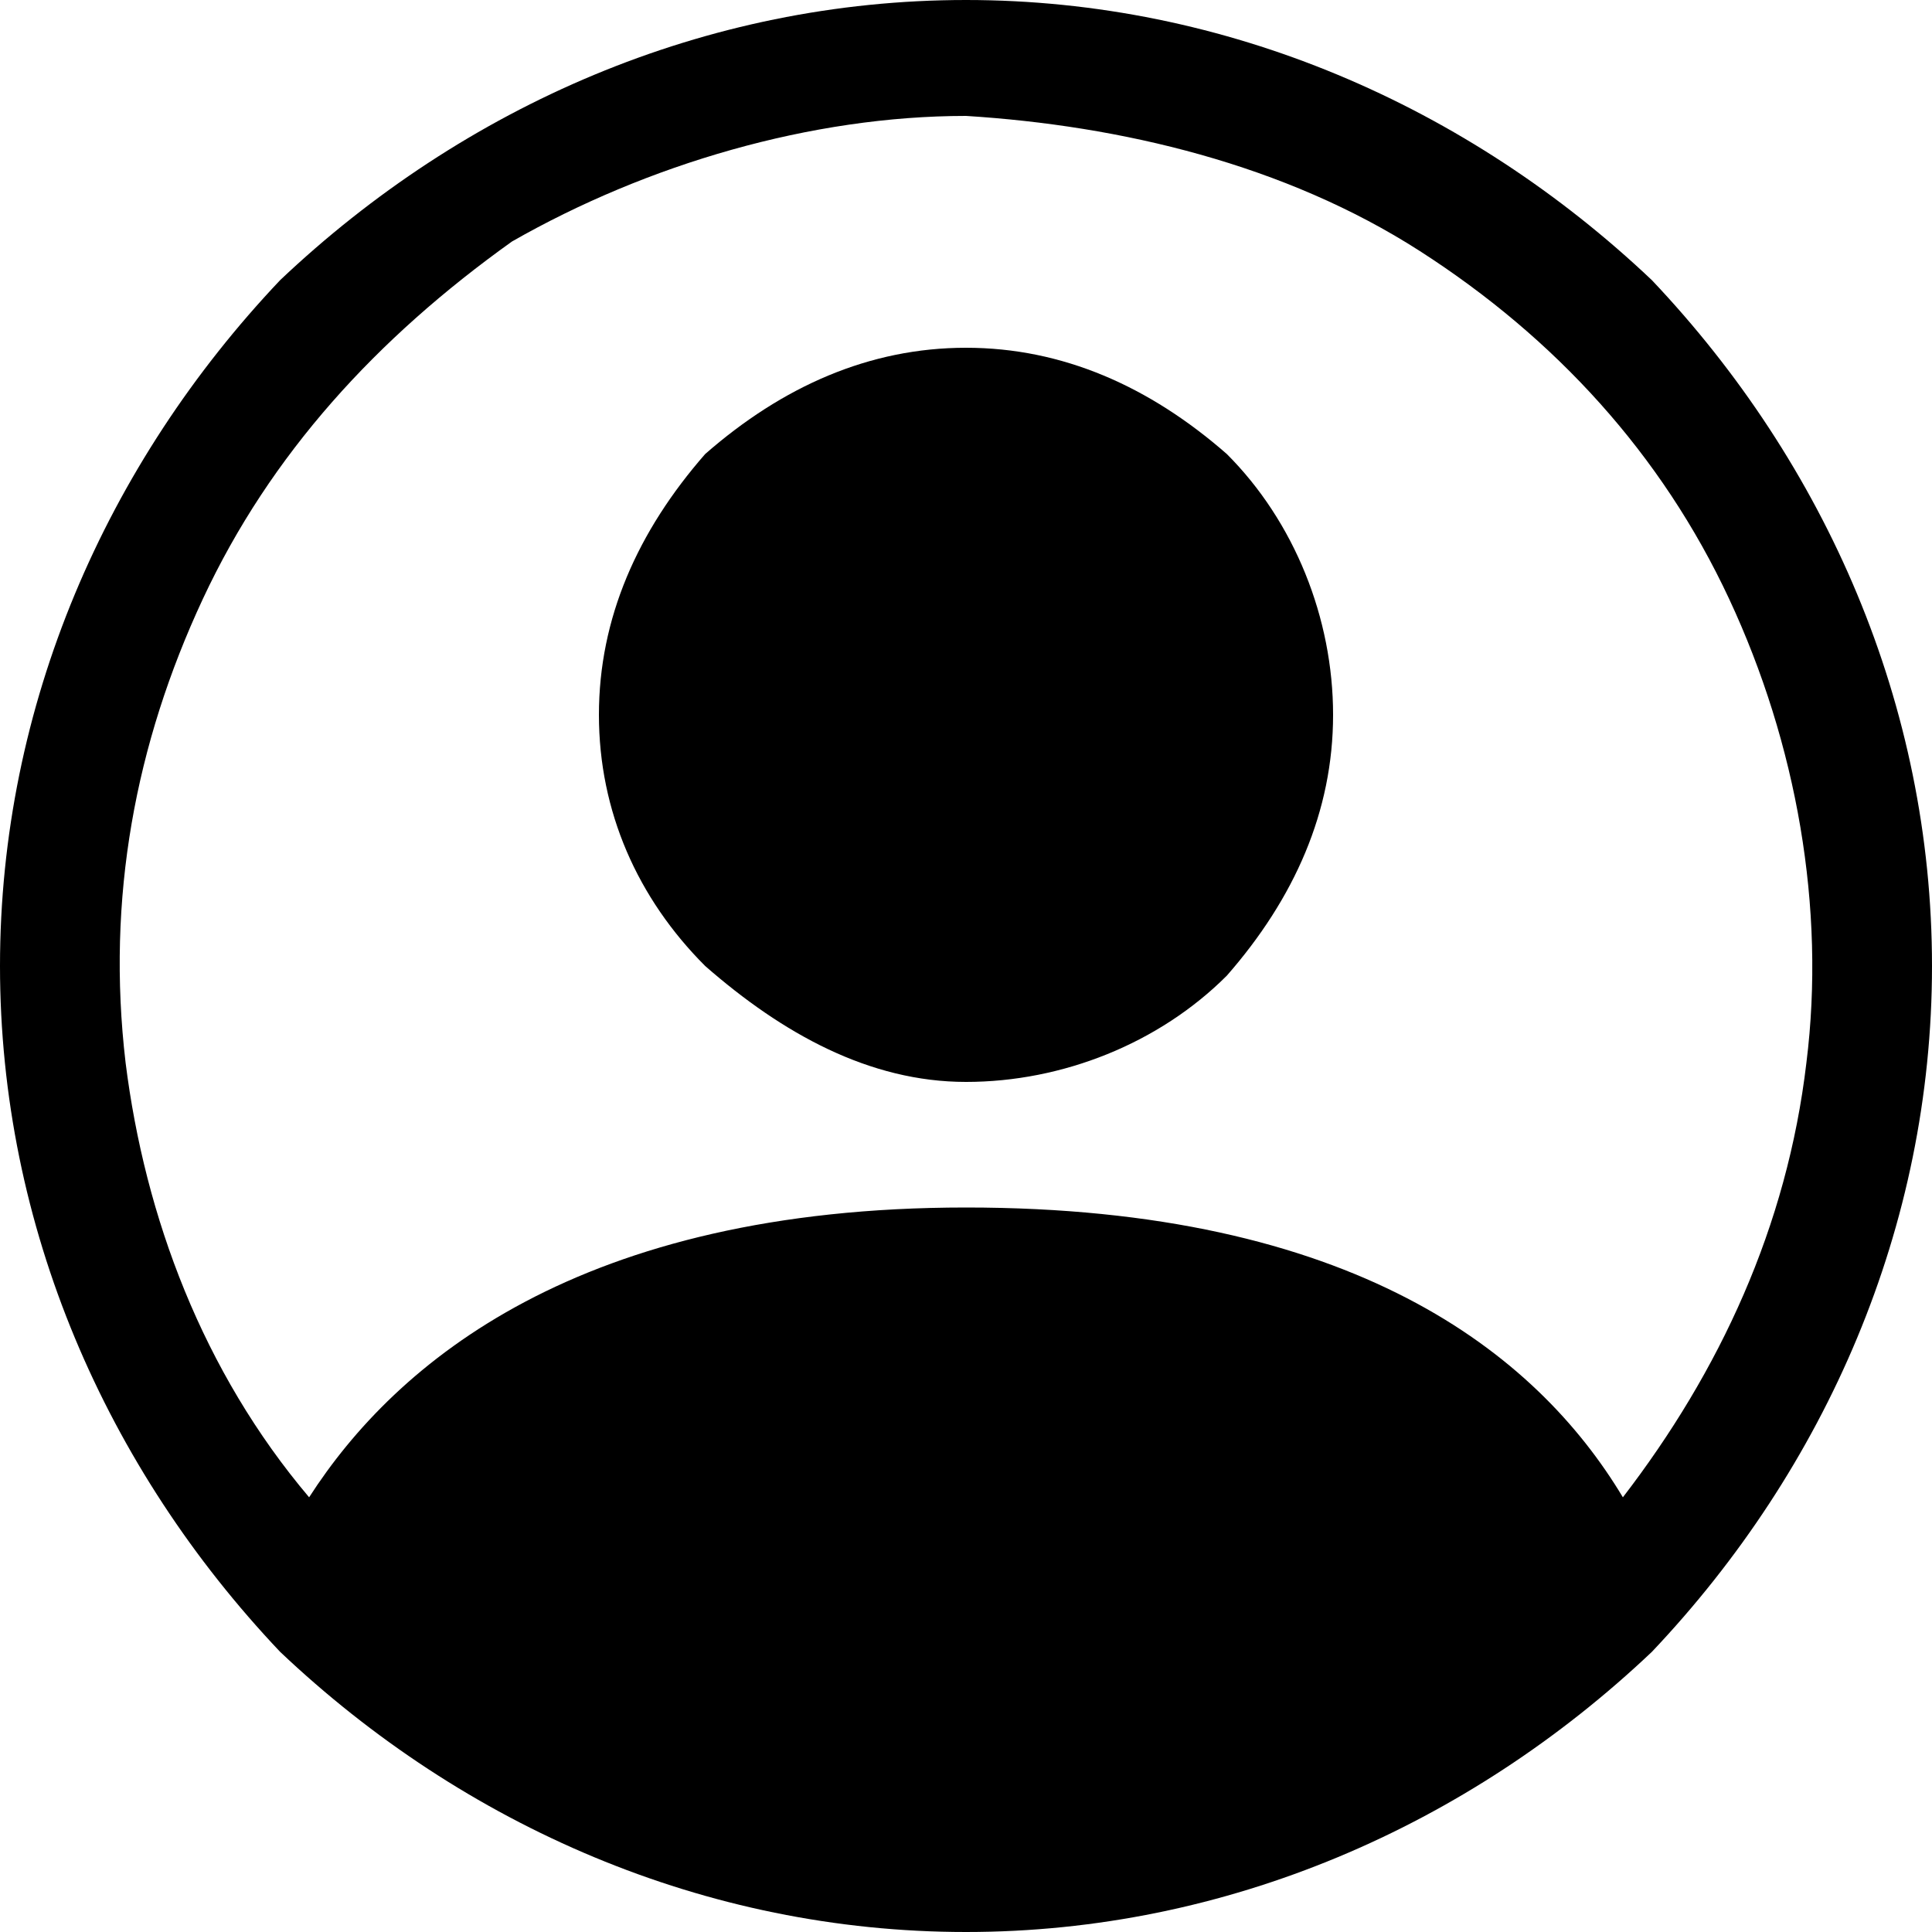 <?xml version="1.0" encoding="utf-8"?>
<!-- Generator: Adobe Illustrator 25.3.1, SVG Export Plug-In . SVG Version: 6.00 Build 0)  -->
<svg version="1.1" id="Capa_1" xmlns="http://www.w3.org/2000/svg" xmlns:xlink="http://www.w3.org/1999/xlink" x="0px" y="0px"
	 viewBox="0 0 20 20" style="enable-background:new 0 0 20 20;" xml:space="preserve">
<path class="st0" d="M0,10c0-2.7,1.1-5.2,2.9-7.1C4.8,1.1,7.3,0,10,0c2.7,0,5.2,1.1,7.1,2.9C18.9,4.8,20,7.3,20,10
	c0,2.7-1.1,5.2-2.9,7.1C15.2,18.9,12.7,20,10,20c-2.7,0-5.2-1.1-7.1-2.9C1.1,15.2,0,12.7,0,10z M10,1.2c-1.6,0-3.3,0.5-4.7,1.3
	C3.9,3.5,2.8,4.7,2.1,6.2c-0.7,1.5-1,3.1-0.8,4.8c0.2,1.6,0.8,3.2,1.9,4.5c0.9-1.4,2.8-3,6.8-3c4,0,5.9,1.5,6.8,3
	c1-1.3,1.7-2.8,1.9-4.5c0.2-1.6-0.1-3.3-0.8-4.8c-0.7-1.5-1.8-2.7-3.2-3.6C13.3,1.7,11.6,1.3,10,1.2z"/>
<path class="st1" d="M13.8,7.4c0,1-0.4,1.9-1.1,2.7c-0.7,0.7-1.7,1.1-2.7,1.1S8.1,10.7,7.3,10C6.6,9.3,6.2,8.4,6.2,7.4
	s0.4-1.9,1.1-2.7C8.1,4,9,3.6,10,3.6s1.9,0.4,2.7,1.1C13.4,5.4,13.8,6.4,13.8,7.4z"/>
</svg>
